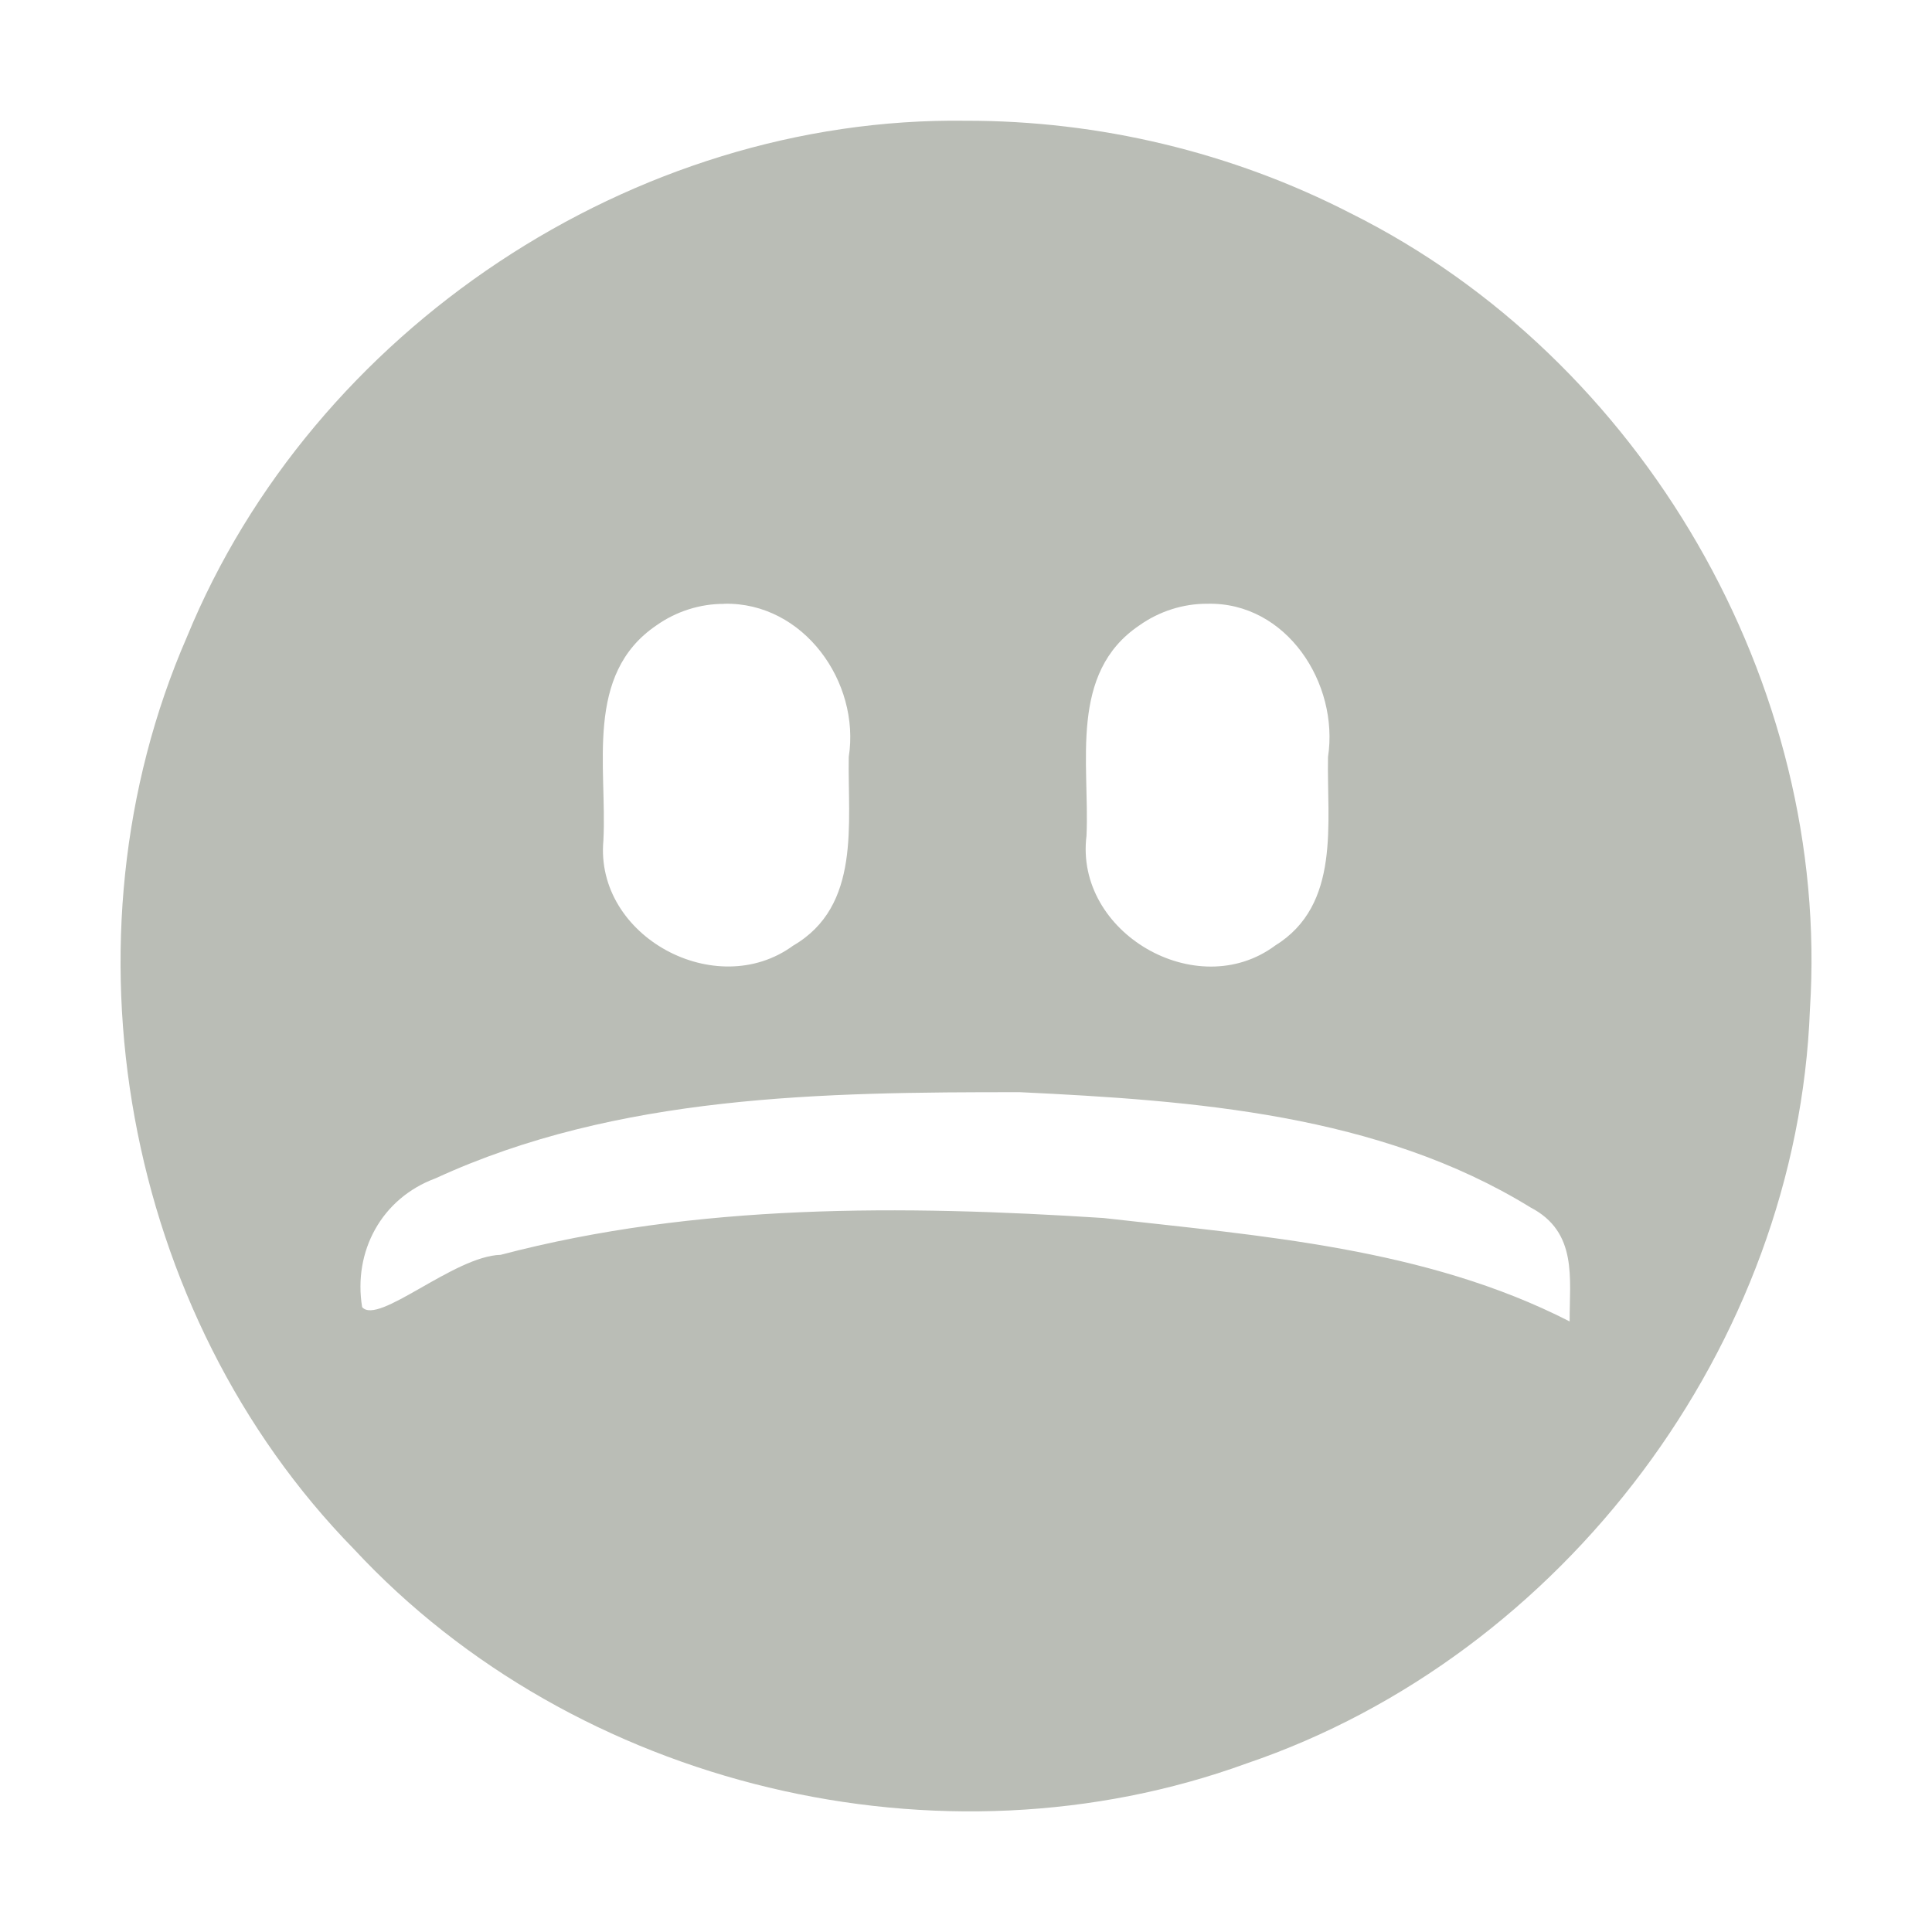 <?xml version="1.0" encoding="UTF-8" standalone="no"?><!DOCTYPE svg PUBLIC "-//W3C//DTD SVG 1.1//EN" "http://www.w3.org/Graphics/SVG/1.1/DTD/svg11.dtd"><svg height="64" id="svg7384" version="1.1" viewBox="0 0 16 16.0" width="64" xmlns="http://www.w3.org/2000/svg"><g id="g71291" transform="translate(-461.002,-519)"><path d="m 469,520 c -2.753,-0.038 -5.407,1.731 -6.45,4.275 -1.089,2.499 -0.525,5.604 1.383,7.554 1.836,1.976 4.861,2.697 7.393,1.775 2.625,-0.892 4.561,-3.471 4.665,-6.244 0.174,-2.696 -1.389,-5.391 -3.804,-6.594 C 471.205,520.261 470.103,519.998 469,520 Z m -2,4 c 0.657,-0.014 1.128,0.649 1.031,1.269 -0.01,0.548 0.104,1.234 -0.46,1.562 -0.637,0.467 -1.644,-0.074 -1.572,-0.87 0.032,-0.611 -0.159,-1.375 0.438,-1.781 0.163,-0.116 0.362,-0.18 0.562,-0.179 z m 4,0 c 0.657,-0.016 1.093,0.661 1,1.269 -0.011,0.544 0.109,1.224 -0.438,1.562 -0.648,0.481 -1.663,-0.106 -1.562,-0.91 0.027,-0.599 -0.149,-1.347 0.438,-1.742 0.163,-0.116 0.362,-0.18 0.562,-0.179 z m 3,5.943 c -1.188,-0.608 -2.555,-0.708 -3.861,-0.856 -1.662,-0.107 -3.369,-0.122 -4.991,0.305 -0.387,0.01 -1.014,0.587 -1.147,0.433 -0.075,-0.459 0.158,-0.901 0.609,-1.067 1.504,-0.693 3.213,-0.714 4.839,-0.713 1.44,0.069 2.972,0.181 4.229,0.955 0.391,0.204 0.322,0.587 0.323,0.944 z" id="path71360" style="fill:#babdb6"/></g></svg>